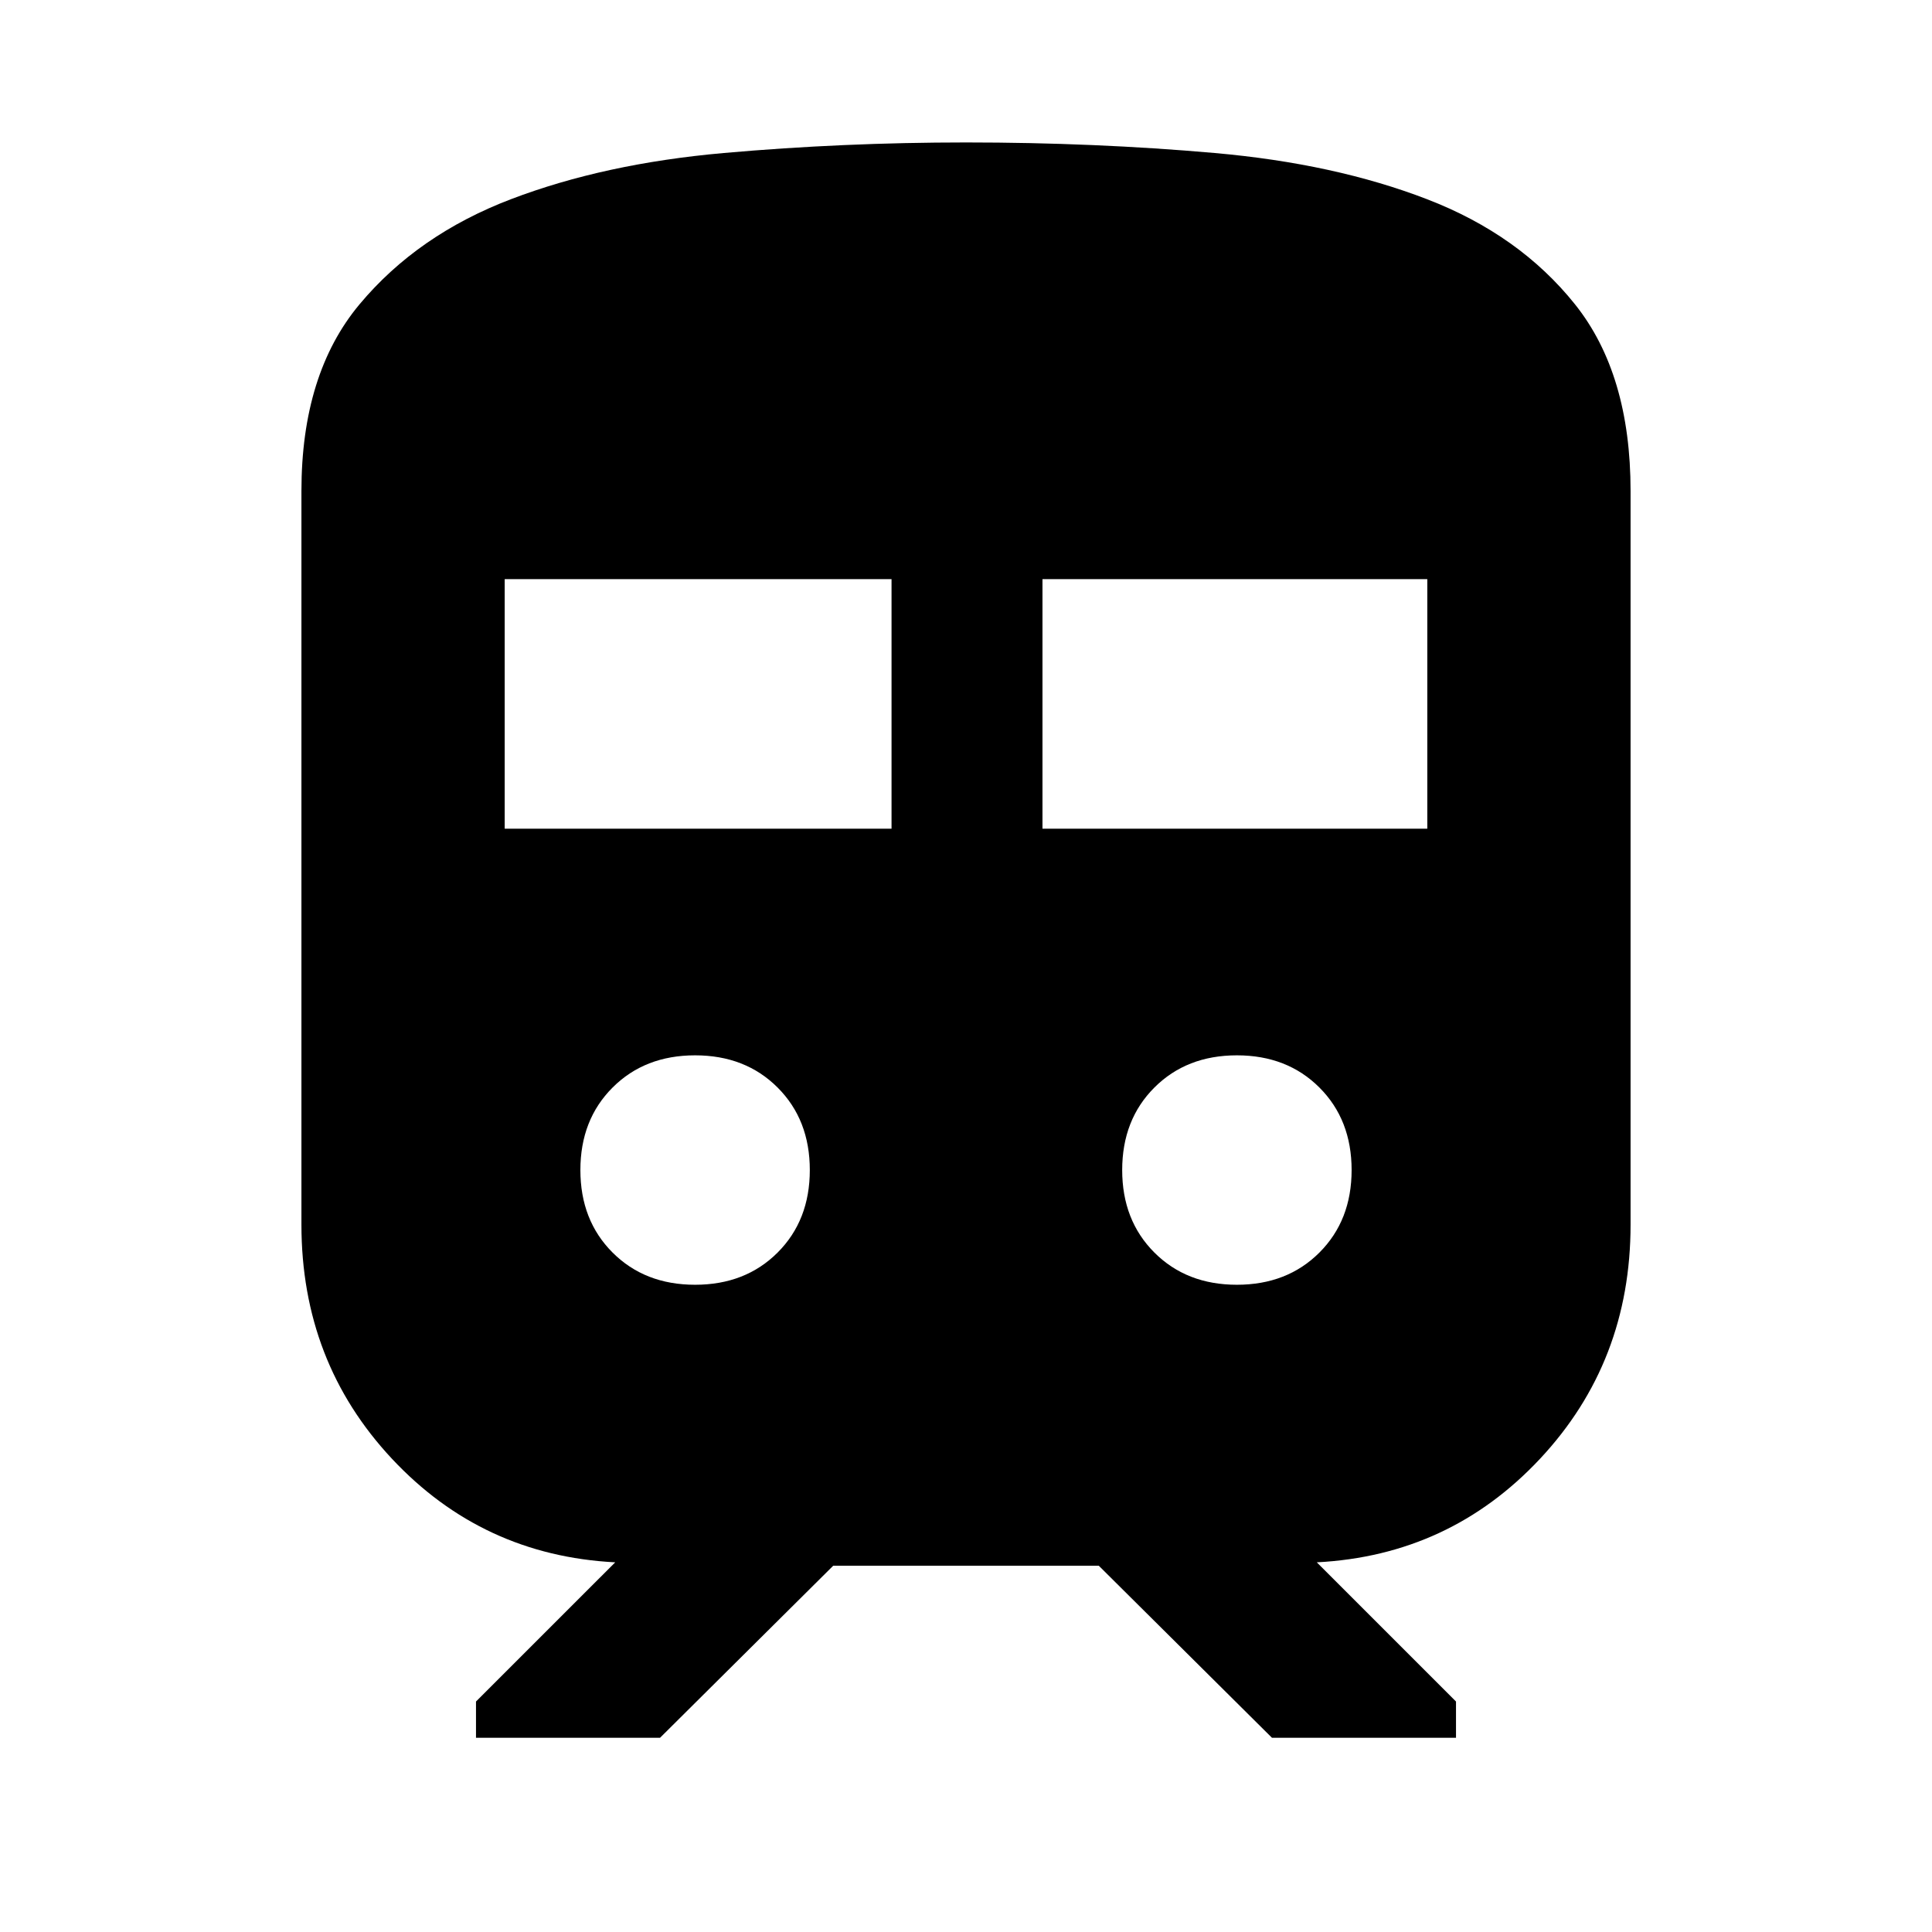 <svg xmlns="http://www.w3.org/2000/svg" height="24" viewBox="0 -960 960 960" width="24"><path d="M149.78-351.48V-716q0-58.23 28.86-92.78 28.86-34.55 75.25-52.24 46.39-17.7 105.75-22.95T480-889.22q64 0 123.58 5.25 59.57 5.25 105.5 22.95 45.92 17.69 73.53 52.24T810.22-716v364.52q0 68.24-44.97 116.32-44.97 48.07-110.95 51.47l69.18 69.17v18h-91.46L545.98-182H414.02l-86.04 85.48h-91.46v-18l69.18-69.17q-65.98-3.4-110.95-51.47-44.97-48.08-44.97-116.32Zm101-196.74H443v-124H250.78v124Zm267.22 0h191.22v-124H518v124ZM345.39-321.61q25 0 41-16t16-41q0-25-16-41t-41-16q-25 0-41 16t-16 41q0 25 16 41t41 16Zm269.22 0q25 0 41-16t16-41q0-25-16-41t-41-16q-25 0-41 16t-16 41q0 25 16 41t41 16Z"/></svg>